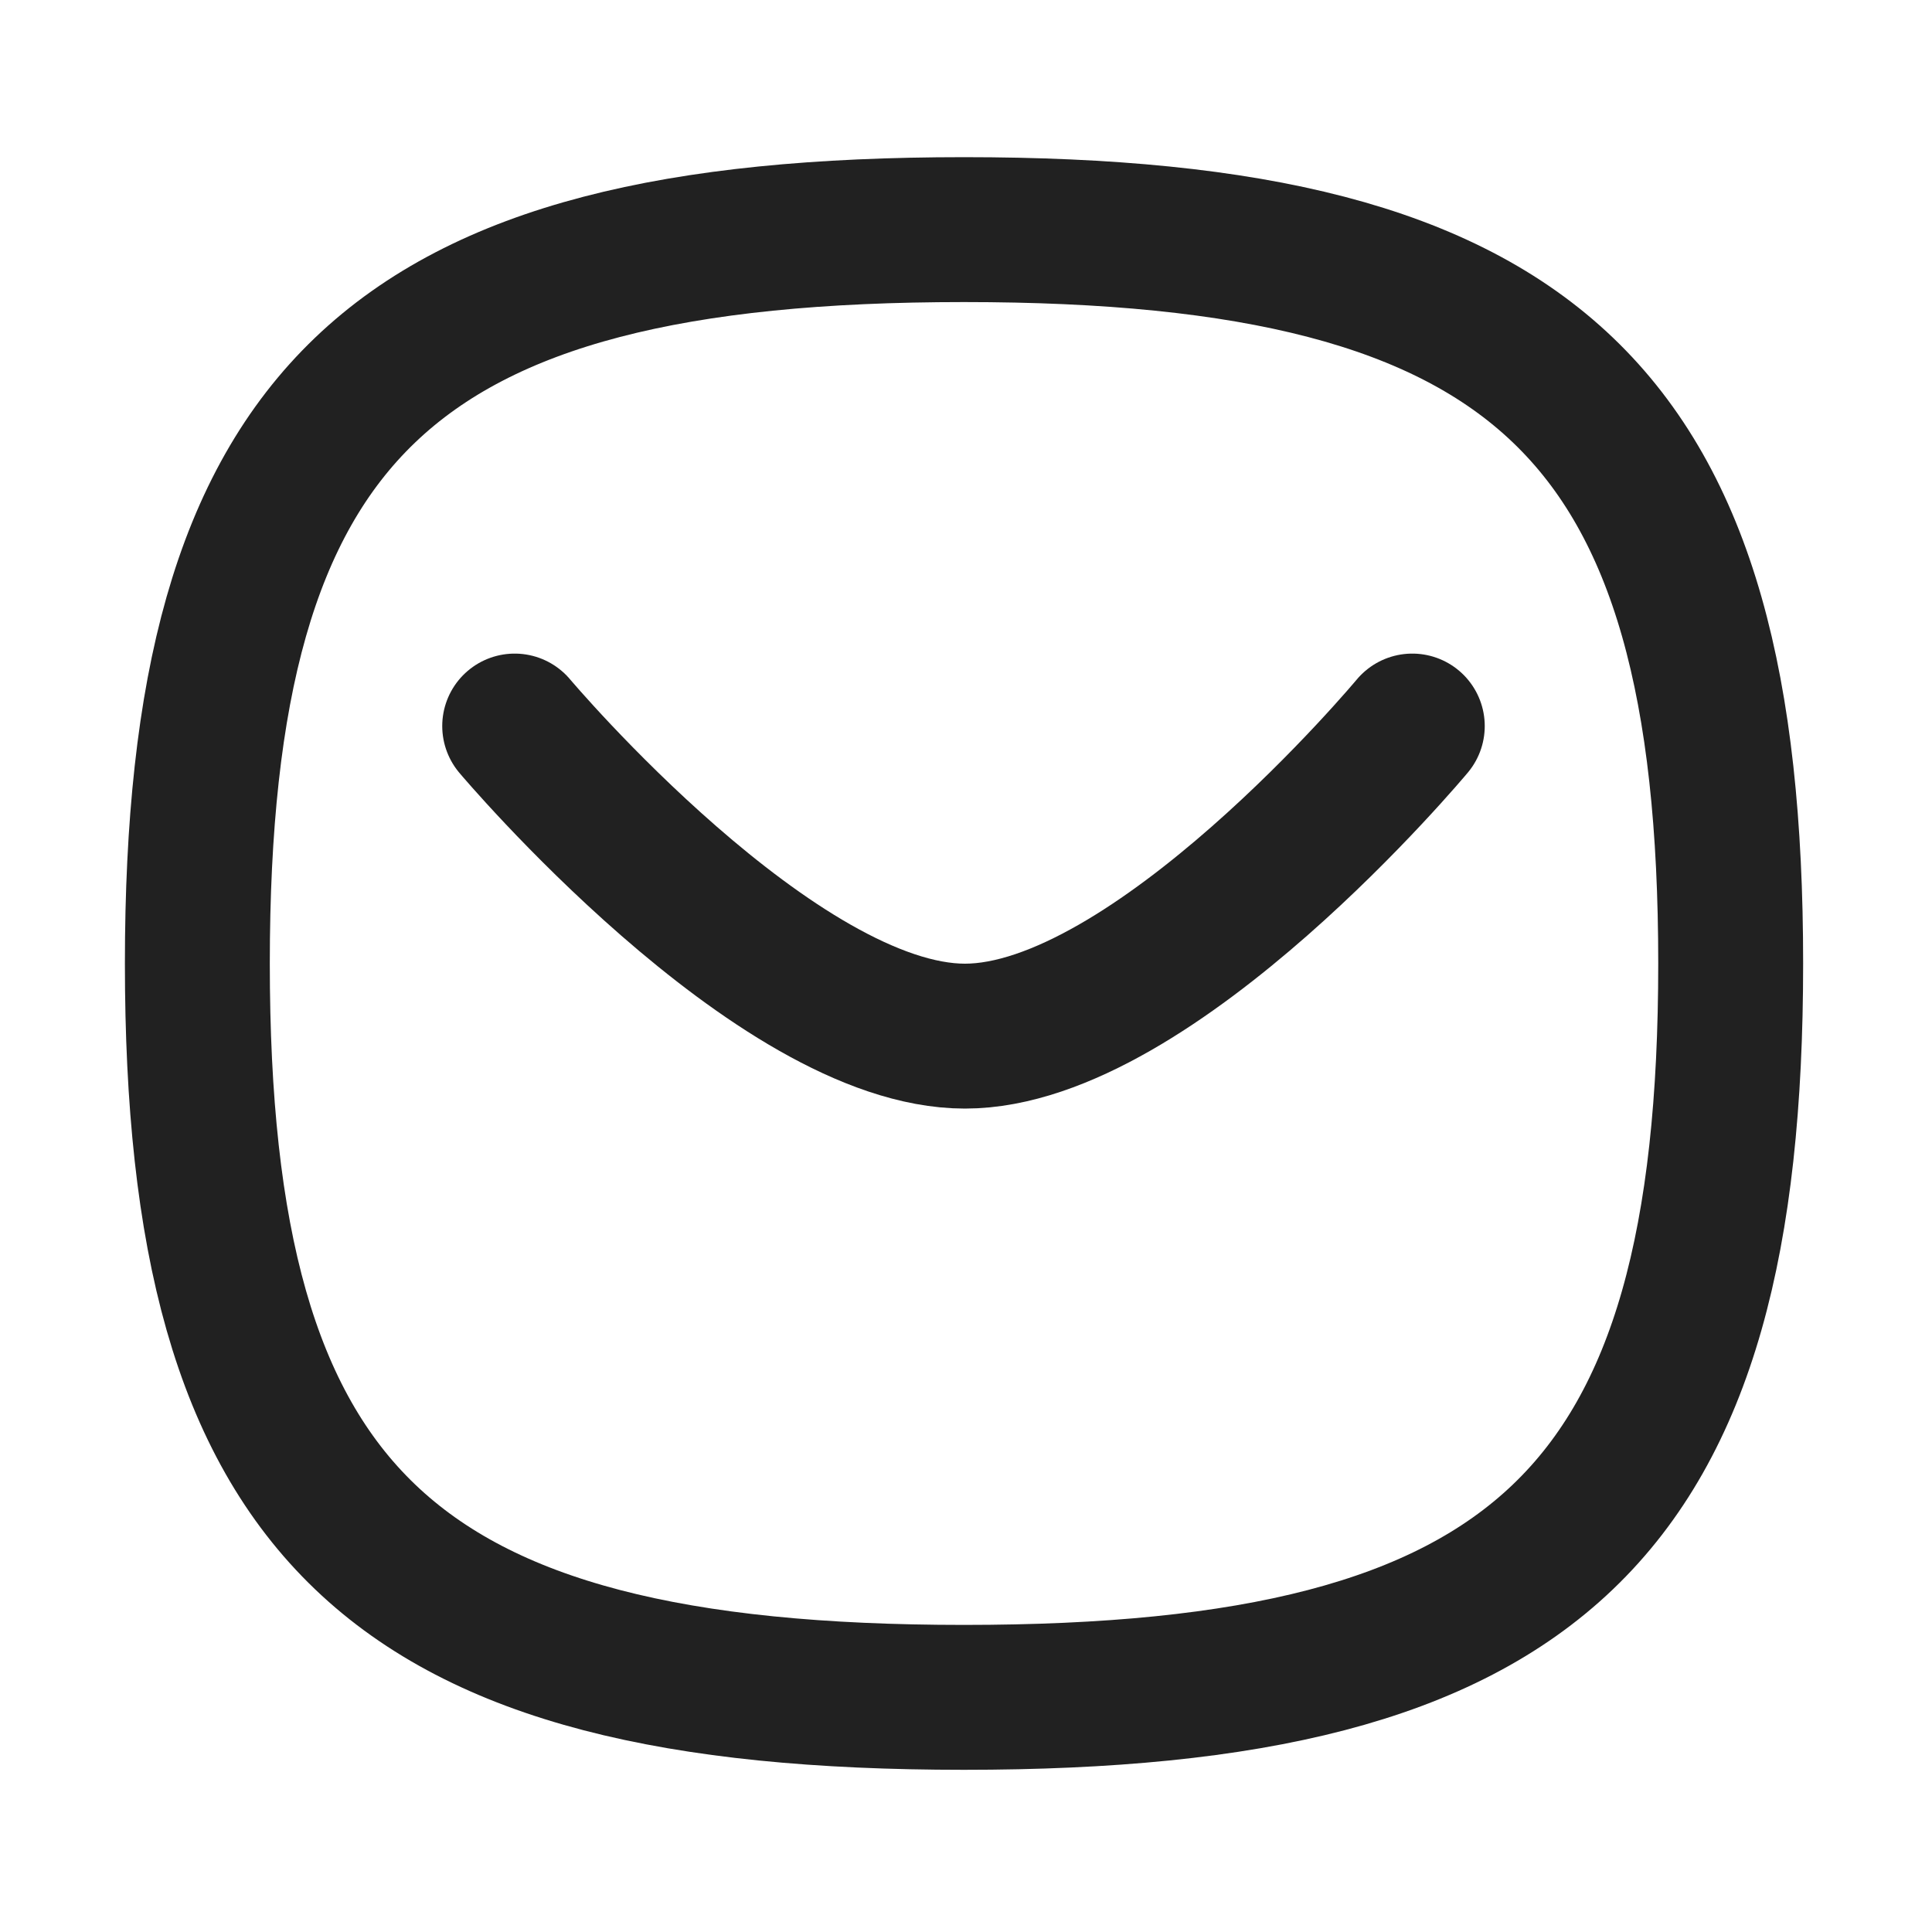 <svg width="20" height="20" viewBox="0 0 20 20" fill="none" xmlns="http://www.w3.org/2000/svg">
<path d="M14.62 7.516C14.62 7.516 11.945 10.726 9.989 10.726C8.033 10.726 5.328 7.516 5.328 7.516" stroke="#212121" stroke-width="1.5" stroke-linecap="round" stroke-linejoin="round"/>
<path fill-rule="evenodd" clip-rule="evenodd" d="M2.043 9.974C2.043 4.276 4.027 2.377 9.979 2.377C15.932 2.377 17.916 4.276 17.916 9.974C17.916 15.672 15.932 17.571 9.979 17.571C4.027 17.571 2.043 15.672 2.043 9.974Z" stroke="#212121" stroke-width="1.5" stroke-linecap="round" stroke-linejoin="round"/>
</svg>
